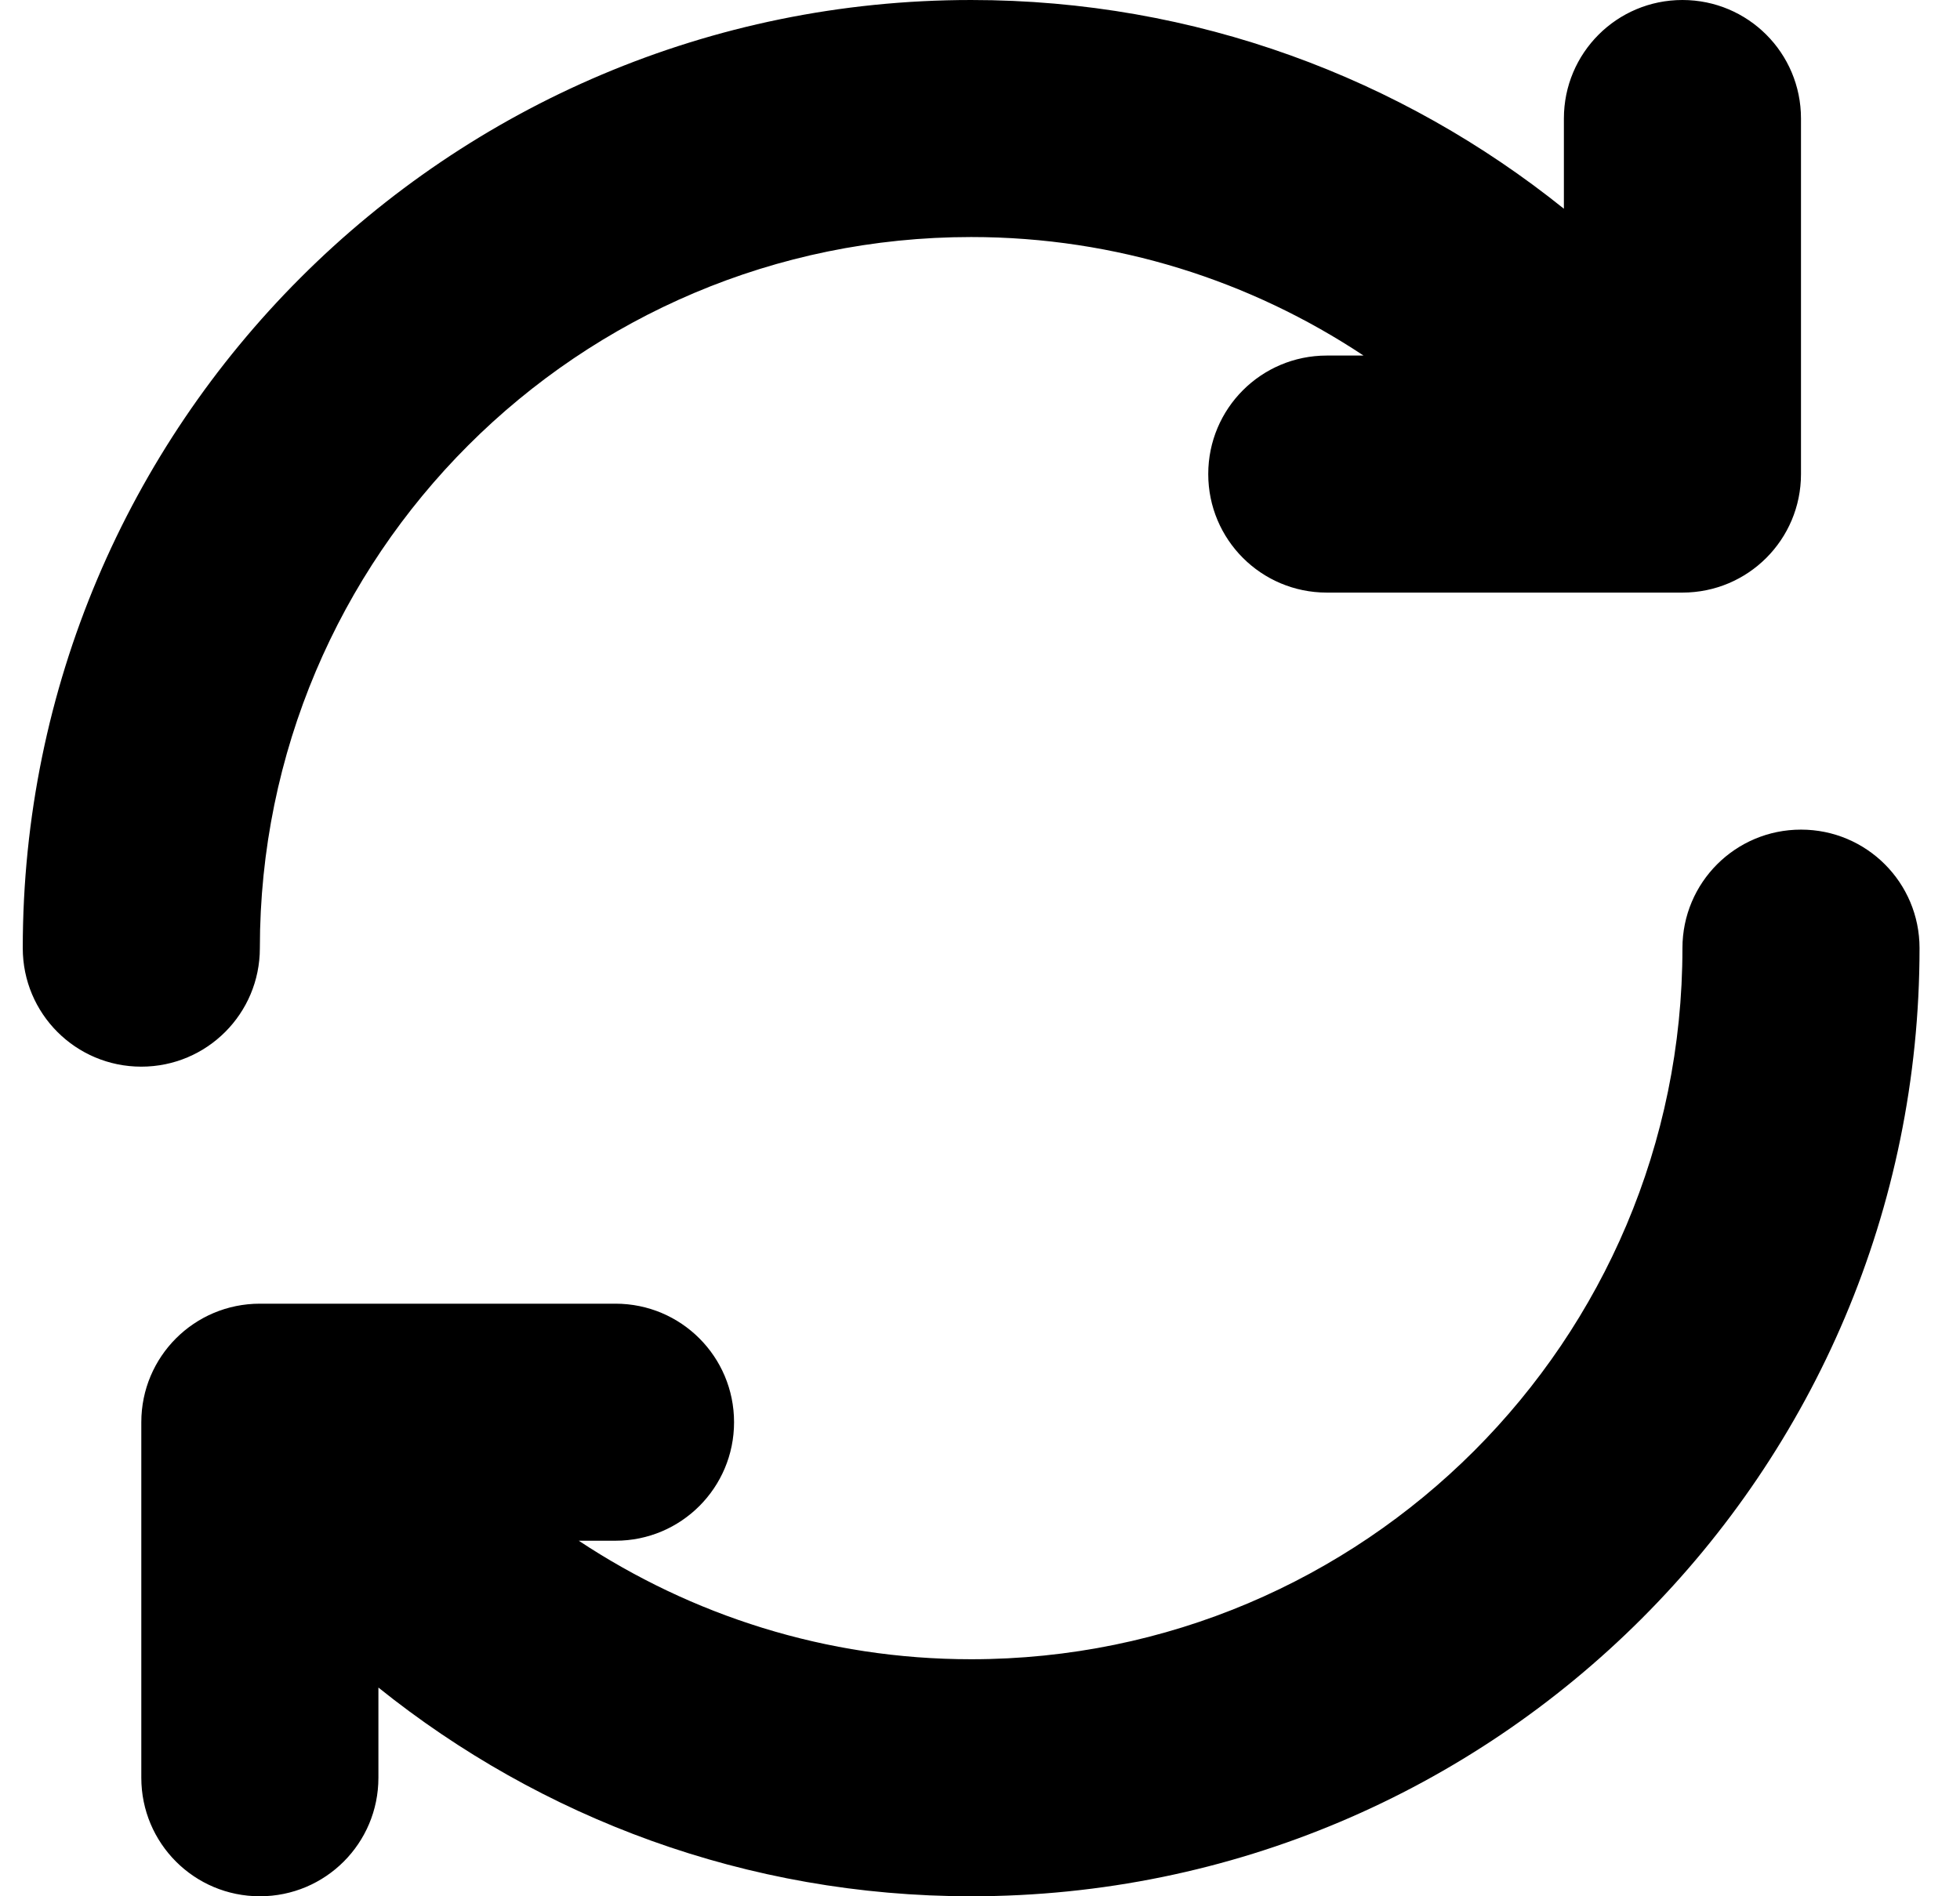 <svg width="31" height="30" viewBox="0 0 31 30" xmlns="http://www.w3.org/2000/svg"><title>refresh feed</title><desc>Created with Sketch.</desc><path d="M4.11 15c0-6.212 5.038-11.25 11.25-11.25 2.297 0 4.425.694 6.206 1.875h-.581c-1.037 0-1.875.838-1.875 1.875s.838 1.875 1.875 1.875h5.625c1.037 0 1.875-.838 1.875-1.875v-5.625c0-1.037-.838-1.875-1.875-1.875s-1.875.838-1.875 1.875v1.427c-2.569-2.063-5.824-3.302-9.375-3.302-8.284 0-15 6.716-15 15 0 1.037.838 1.875 1.875 1.875s1.875-.838 1.875-1.875zm24.375-1.875c-1.037 0-1.875.838-1.875 1.875 0 6.212-5.038 11.25-11.25 11.25-2.297 0-4.425-.696-6.206-1.875h.581c1.037 0 1.875-.838 1.875-1.875s-.838-1.875-1.875-1.875h-5.625c-1.037 0-1.875.838-1.875 1.875v5.625c0 1.037.838 1.875 1.875 1.875s1.875-.838 1.875-1.875v-1.427c2.569 2.063 5.824 3.302 9.375 3.302 8.284 0 15-6.716 15-15 0-1.037-.838-1.875-1.875-1.875z" fill="#000"/></svg>